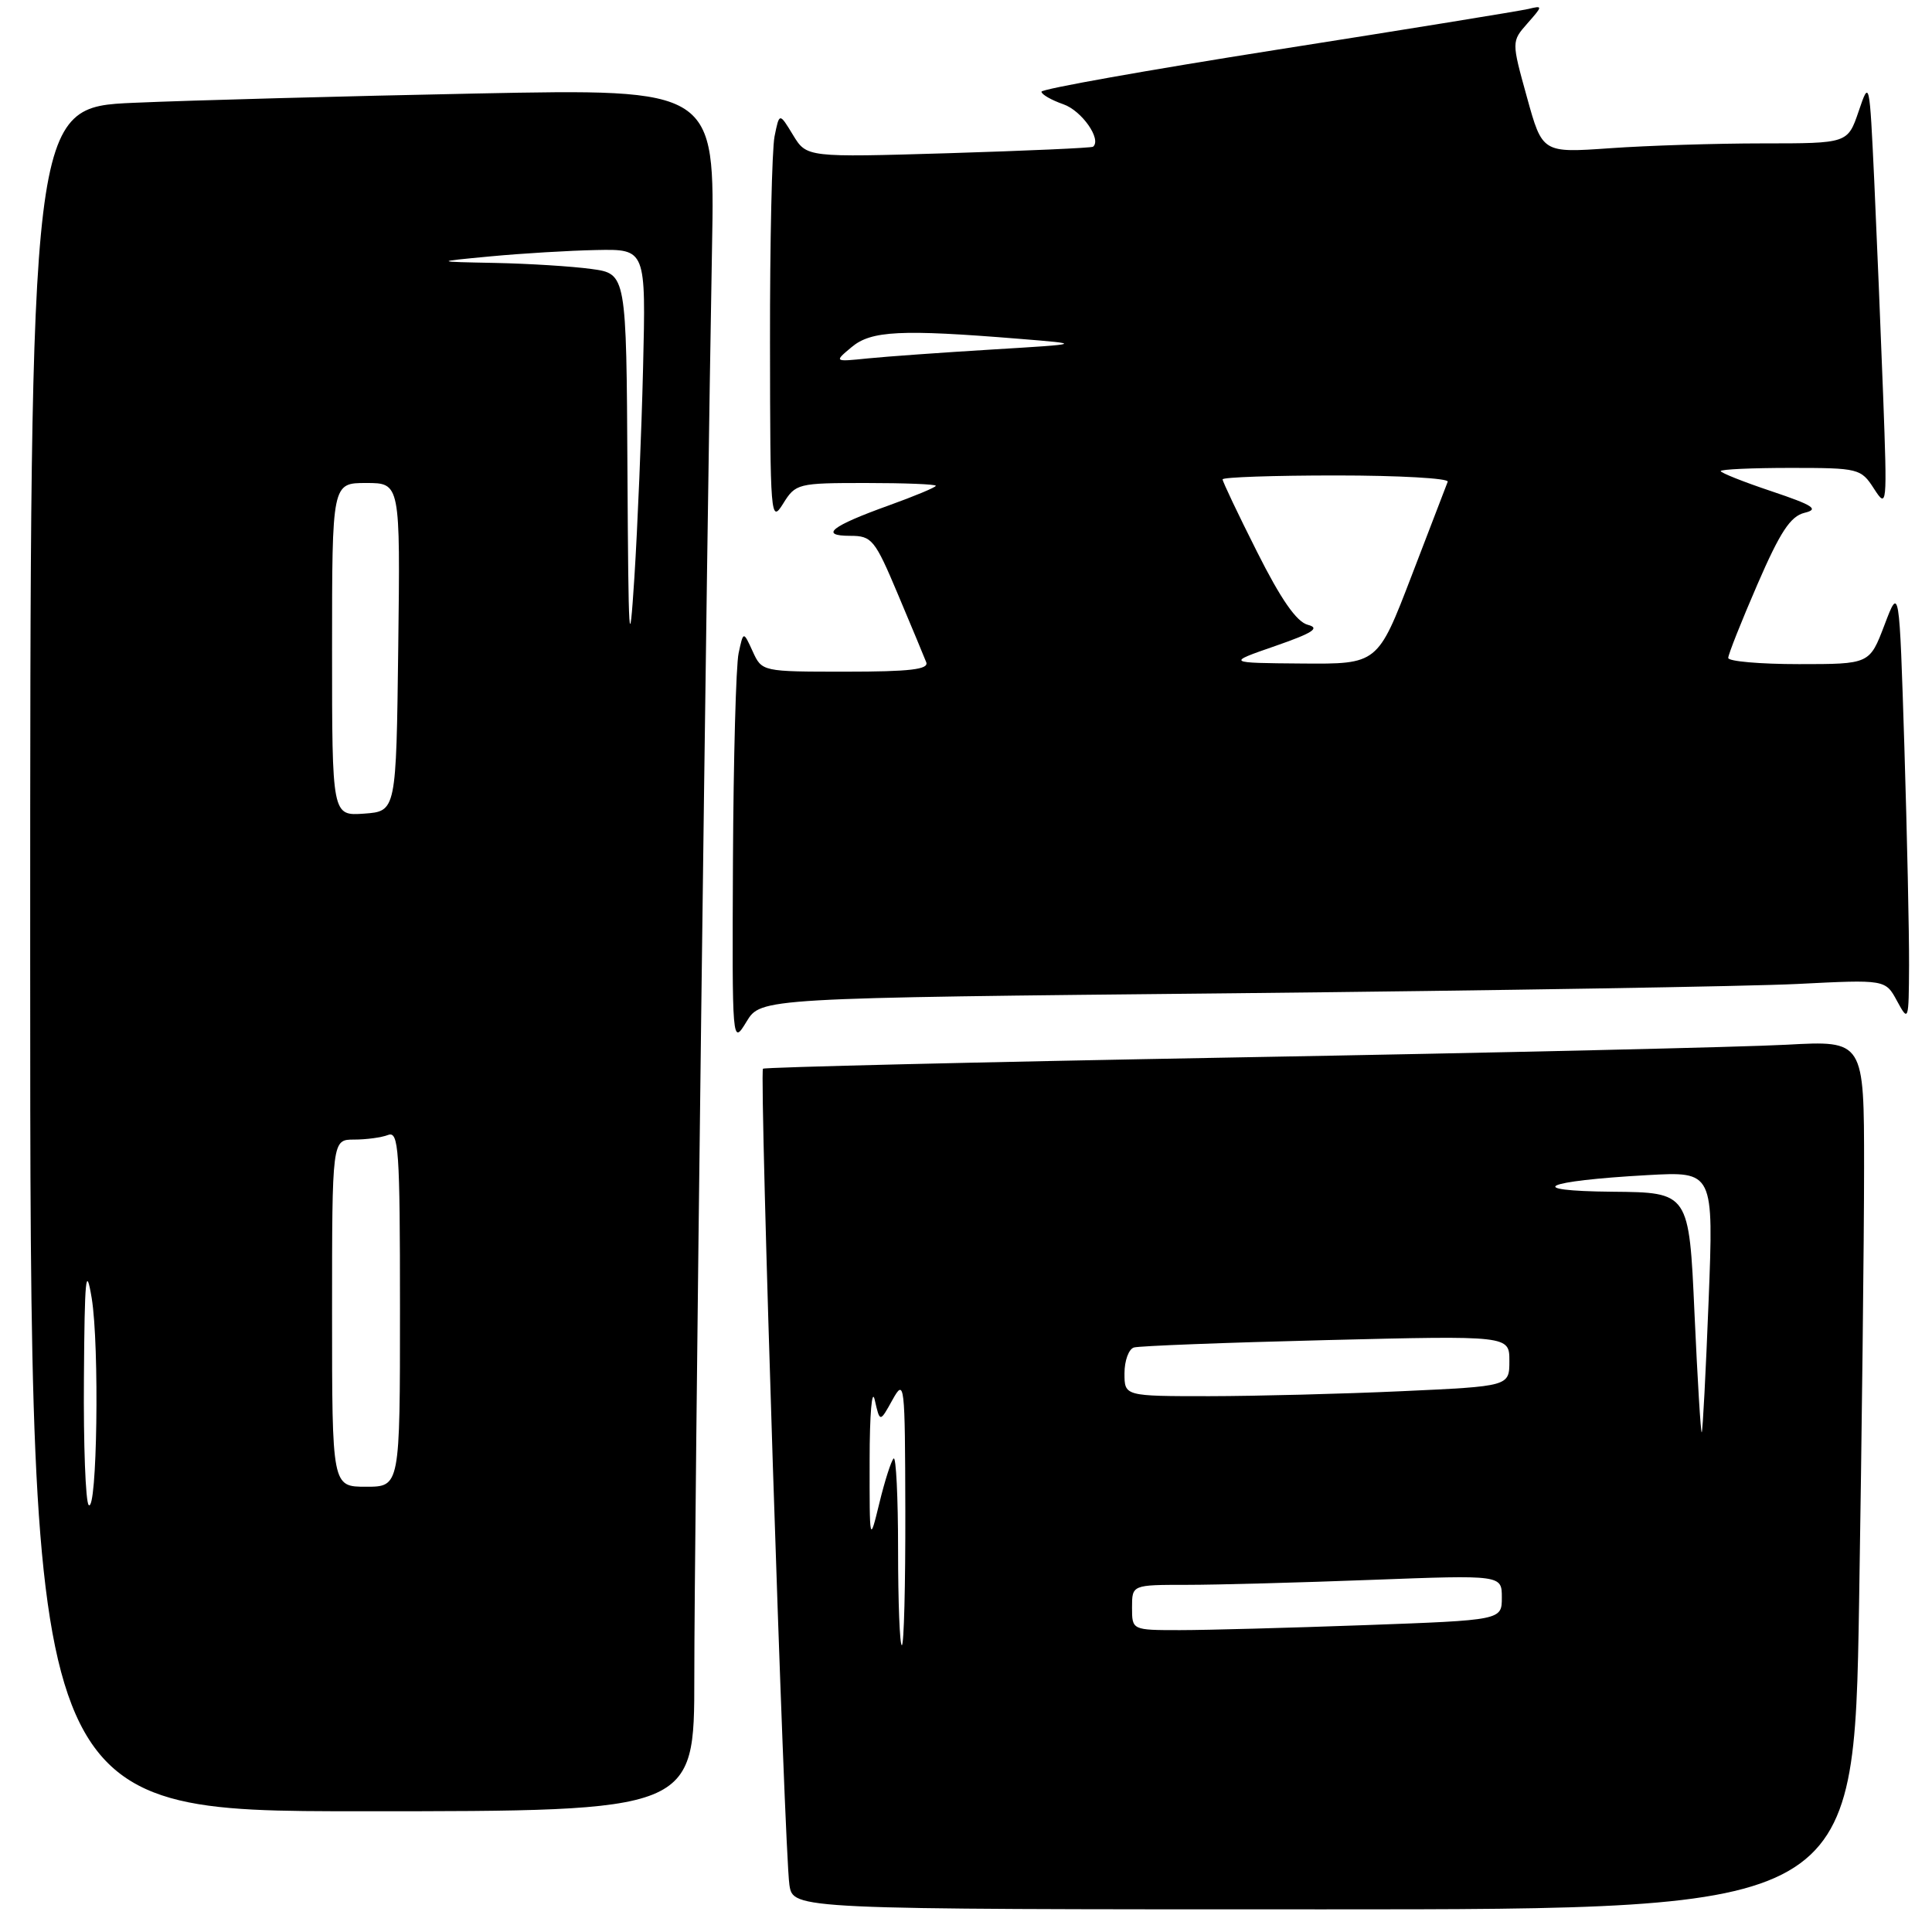 <?xml version="1.0" encoding="UTF-8" standalone="no"?>
<!DOCTYPE svg PUBLIC "-//W3C//DTD SVG 1.1//EN" "http://www.w3.org/Graphics/SVG/1.1/DTD/svg11.dtd" >
<svg xmlns="http://www.w3.org/2000/svg" xmlns:xlink="http://www.w3.org/1999/xlink" version="1.1" viewBox="0 0 256 256">
 <g >
 <path fill="currentColor"
d=" M 246.34 212.34 C 246.70 189.97 247.00 164.07 247.00 154.77 C 247.00 137.87 247.00 137.87 236.75 138.43 C 231.11 138.74 198.38 139.50 164.00 140.11 C 129.62 140.73 101.32 141.41 101.10 141.61 C 100.59 142.07 103.93 245.36 104.60 249.75 C 105.09 253.00 105.09 253.00 175.38 253.00 C 245.67 253.00 245.67 253.00 246.34 212.34 Z  M 92.00 222.25 C 91.99 204.18 93.65 70.60 94.35 32.63 C 94.73 11.76 94.73 11.76 63.12 12.39 C 45.73 12.74 25.31 13.29 17.75 13.62 C 4.00 14.22 4.00 14.22 4.00 127.11 C 4.00 240.00 4.00 240.00 48.00 240.00 C 92.00 240.00 92.00 240.00 92.00 222.25 Z  M 163.66 131.61 C 198.22 131.25 231.75 130.70 238.16 130.38 C 249.83 129.79 249.83 129.79 251.37 132.64 C 252.89 135.44 252.92 135.33 252.96 127.91 C 252.98 123.74 252.70 110.72 252.34 98.98 C 251.67 77.63 251.67 77.63 249.70 82.82 C 247.73 88.00 247.73 88.00 238.37 88.00 C 233.21 88.00 229.00 87.63 229.00 87.18 C 229.00 86.72 230.74 82.34 232.86 77.45 C 235.88 70.48 237.24 68.41 239.11 67.95 C 241.07 67.48 240.29 66.96 234.75 65.10 C 231.04 63.86 228.00 62.65 228.00 62.42 C 228.00 62.19 232.17 62.00 237.27 62.00 C 246.28 62.00 246.59 62.08 248.31 64.75 C 250.04 67.43 250.07 67.13 249.53 52.50 C 249.22 44.25 248.69 31.43 248.35 24.00 C 247.72 10.60 247.71 10.53 246.28 14.75 C 244.83 19.00 244.83 19.00 233.57 19.00 C 227.38 19.00 218.27 19.29 213.34 19.64 C 204.37 20.27 204.37 20.27 202.33 12.89 C 200.28 5.50 200.28 5.50 202.39 3.10 C 204.45 0.76 204.45 0.72 202.50 1.19 C 201.40 1.45 186.44 3.88 169.25 6.58 C 152.06 9.29 138.00 11.79 138.00 12.15 C 138.00 12.51 139.31 13.26 140.91 13.82 C 143.34 14.67 146.00 18.46 144.84 19.44 C 144.65 19.60 136.04 19.98 125.69 20.30 C 106.89 20.86 106.89 20.86 105.08 17.89 C 103.27 14.91 103.27 14.91 102.63 18.08 C 102.29 19.82 102.01 32.11 102.03 45.37 C 102.05 68.52 102.12 69.39 103.76 66.75 C 105.42 64.07 105.70 64.00 114.73 64.00 C 119.83 64.00 124.00 64.16 124.00 64.37 C 124.00 64.57 121.19 65.74 117.75 66.98 C 110.15 69.71 108.51 71.00 112.66 71.00 C 115.53 71.00 115.92 71.48 118.98 78.75 C 120.78 83.01 122.46 87.06 122.73 87.75 C 123.10 88.70 120.58 89.00 112.09 89.00 C 100.97 89.00 100.96 89.00 99.73 86.30 C 98.50 83.61 98.50 83.61 97.87 86.55 C 97.52 88.17 97.19 100.53 97.12 114.00 C 97.01 138.50 97.01 138.50 98.92 135.37 C 100.82 132.24 100.82 132.24 163.66 131.61 Z  M 119.00 205.33 C 119.00 198.37 118.73 192.93 118.41 193.26 C 118.08 193.58 117.23 196.24 116.52 199.17 C 115.22 204.50 115.22 204.50 115.23 193.50 C 115.23 187.37 115.54 183.83 115.91 185.50 C 116.59 188.50 116.59 188.50 118.25 185.50 C 119.86 182.61 119.92 183.14 119.96 200.25 C 119.98 210.01 119.78 218.00 119.50 218.00 C 119.22 218.00 119.00 212.30 119.00 205.33 Z  M 150.00 213.00 C 150.00 210.00 150.00 210.00 157.25 210.00 C 161.24 210.00 172.26 209.70 181.75 209.34 C 199.00 208.69 199.00 208.69 199.00 211.68 C 199.00 214.68 199.00 214.68 180.84 215.34 C 170.85 215.70 159.83 216.00 156.34 216.00 C 150.00 216.00 150.00 216.00 150.00 213.00 Z  M 224.53 174.04 C 223.81 158.00 223.81 158.00 213.65 157.91 C 201.66 157.80 204.45 156.48 218.28 155.71 C 227.07 155.22 227.07 155.22 226.40 172.36 C 226.03 181.79 225.62 189.63 225.49 189.79 C 225.36 189.94 224.93 182.86 224.53 174.04 Z  M 149.00 181.97 C 149.00 180.30 149.56 178.76 150.25 178.55 C 150.94 178.34 162.41 177.90 175.75 177.57 C 200.00 176.97 200.00 176.97 200.00 180.33 C 200.00 183.69 200.00 183.69 185.75 184.34 C 177.91 184.70 166.44 184.99 160.25 185.00 C 149.00 185.00 149.00 185.00 149.00 181.97 Z  M 11.75 199.42 C 11.34 199.01 11.05 191.43 11.12 182.58 C 11.21 169.27 11.39 167.45 12.15 172.00 C 13.19 178.33 12.87 200.55 11.75 199.42 Z  M 44.00 174.00 C 44.00 151.00 44.00 151.00 46.92 151.00 C 48.52 151.00 50.55 150.73 51.42 150.39 C 52.83 149.85 53.00 152.28 53.00 173.39 C 53.00 197.00 53.00 197.00 48.50 197.00 C 44.00 197.00 44.00 197.00 44.00 174.00 Z  M 44.00 86.06 C 44.00 64.00 44.00 64.00 48.52 64.00 C 53.04 64.00 53.04 64.00 52.77 85.75 C 52.50 107.50 52.50 107.50 48.25 107.81 C 44.00 108.11 44.00 108.11 44.00 86.06 Z  M 83.14 62.39 C 83.00 36.27 83.00 36.27 78.36 35.64 C 75.81 35.29 70.07 34.93 65.61 34.84 C 57.50 34.68 57.50 34.68 65.00 33.97 C 69.12 33.58 75.45 33.20 79.04 33.13 C 85.59 33.00 85.59 33.00 85.21 48.75 C 85.00 57.41 84.48 69.90 84.06 76.50 C 83.38 87.00 83.27 85.24 83.14 62.39 Z  M 168.97 85.60 C 173.98 83.86 174.95 83.22 173.29 82.79 C 171.80 82.40 169.73 79.42 166.57 73.13 C 164.05 68.13 162.00 63.81 162.00 63.52 C 162.00 63.23 168.79 63.00 177.08 63.00 C 185.38 63.00 192.02 63.38 191.83 63.83 C 191.65 64.29 189.49 69.92 187.03 76.33 C 182.55 88.00 182.55 88.00 172.53 87.92 C 162.50 87.84 162.50 87.84 168.97 85.60 Z  M 112.86 45.98 C 115.44 43.82 119.38 43.62 135.00 44.89 C 143.50 45.58 143.50 45.58 131.50 46.31 C 124.90 46.71 117.47 47.24 115.00 47.49 C 110.50 47.95 110.50 47.95 112.86 45.98 Z "/>
</g>
</svg>